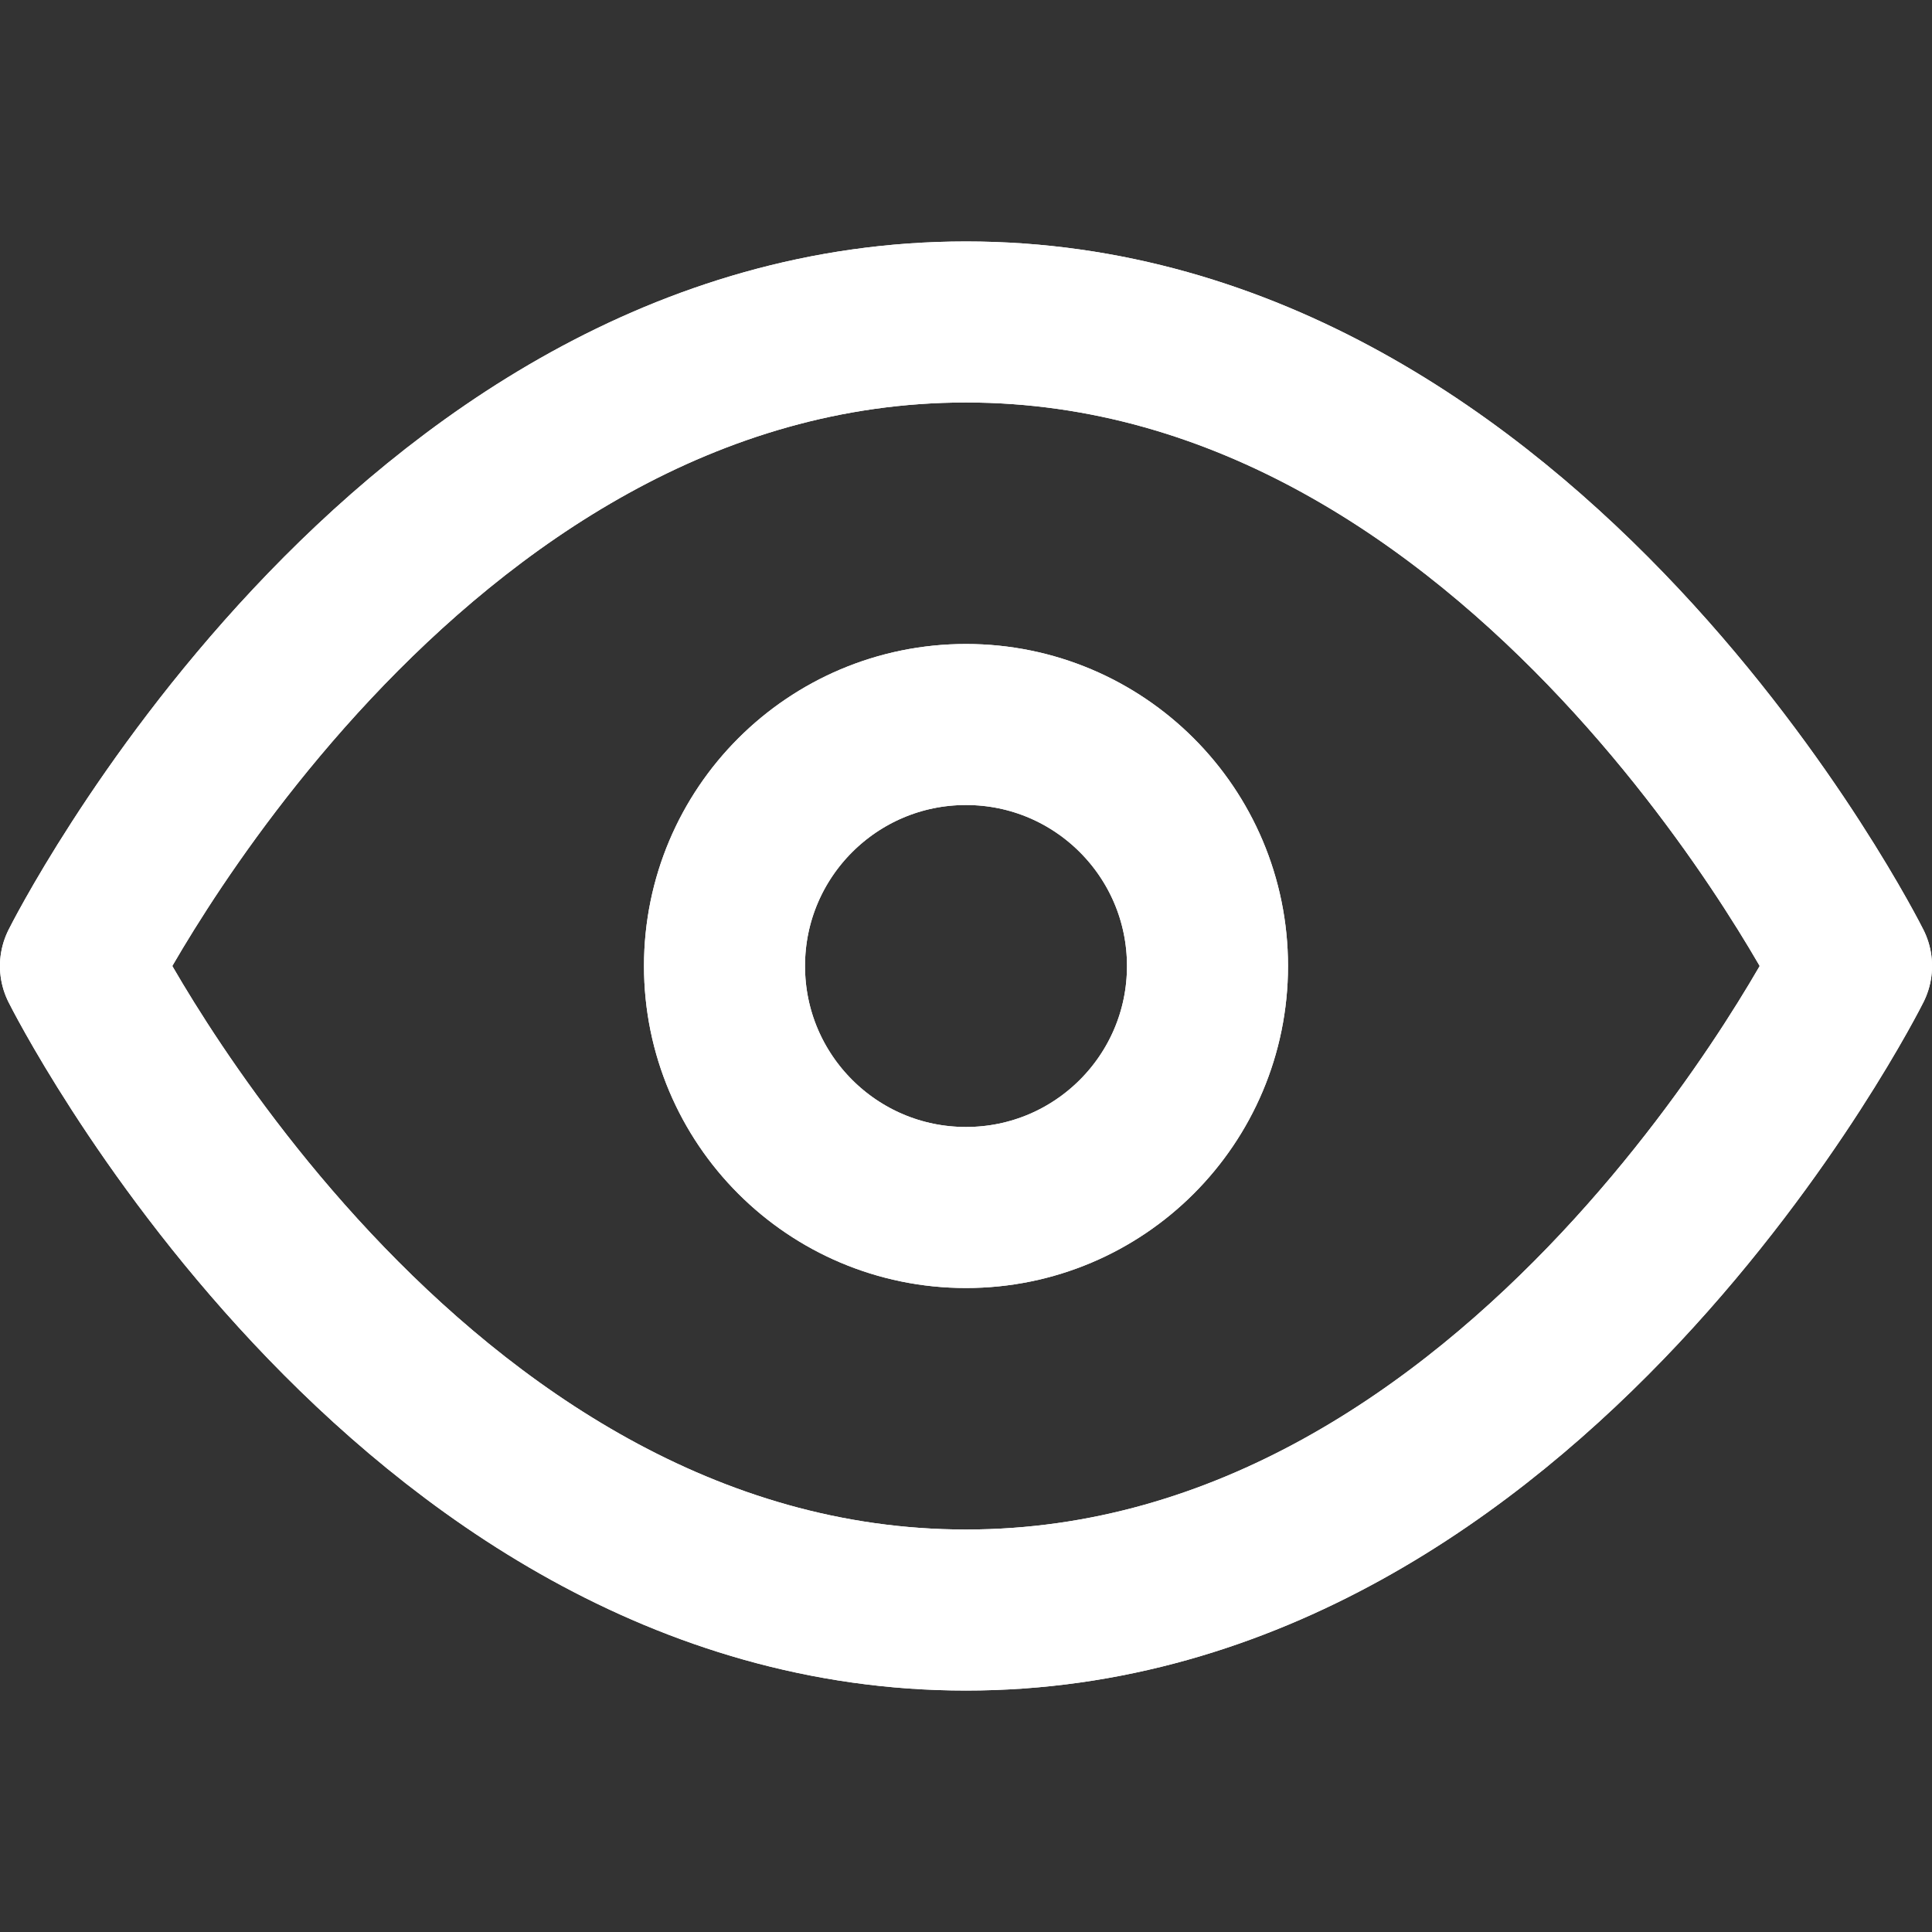 <?xml version="1.0" encoding="UTF-8"?>
<svg id="svg6" width="20" height="20" fill="none" version="1.1" viewBox="0 0 20 20" xmlns="http://www.w3.org/2000/svg" xmlns:cc="http://creativecommons.org/ns#" xmlns:dc="http://purl.org/dc/elements/1.1/" xmlns:rdf="http://www.w3.org/1999/02/22-rdf-syntax-ns#">
 <rect x="0" y="0" width="20" height="20" fill="#333333" stroke="none"/>
 <path id="path2" d="m0.833 10s3.333-6.667 9.167-6.667 9.167 6.667 9.167 6.667-3.333 6.667-9.167 6.667-9.167-6.667-9.167-6.667z" stroke="#ffffff" stroke-linecap="round" stroke-linejoin="round" stroke-width="1.667"/>
 <path id="path4" d="m10 12.5c1.381 0 2.5-1.119 2.5-2.5 0-1.381-1.119-2.5-2.5-2.5-1.381 0-2.5 1.119-2.5 2.5 0 1.381 1.119 2.5 2.5 2.5z" stroke="white" stroke-linecap="round" stroke-linejoin="round" stroke-width="1.667"/>
 <g id="g4503" transform="translate(0 7.5e-5)" fill="none" stroke="#ffffff" stroke-linecap="round" stroke-linejoin="round" stroke-width="1.667">
  <path id="path4489" d="m0.833 10s3.333-6.667 9.167-6.667 9.167 6.667 9.167 6.667-3.333 6.667-9.167 6.667-9.167-6.667-9.167-6.667z"/>
  <path id="path4491" d="m10 12.5c1.381 0 2.5-1.119 2.5-2.5 0-1.381-1.119-2.5-2.5-2.5-1.381 0-2.5 1.119-2.5 2.5 0 1.381 1.119 2.5 2.5 2.5z"/>
 </g>
</svg>
